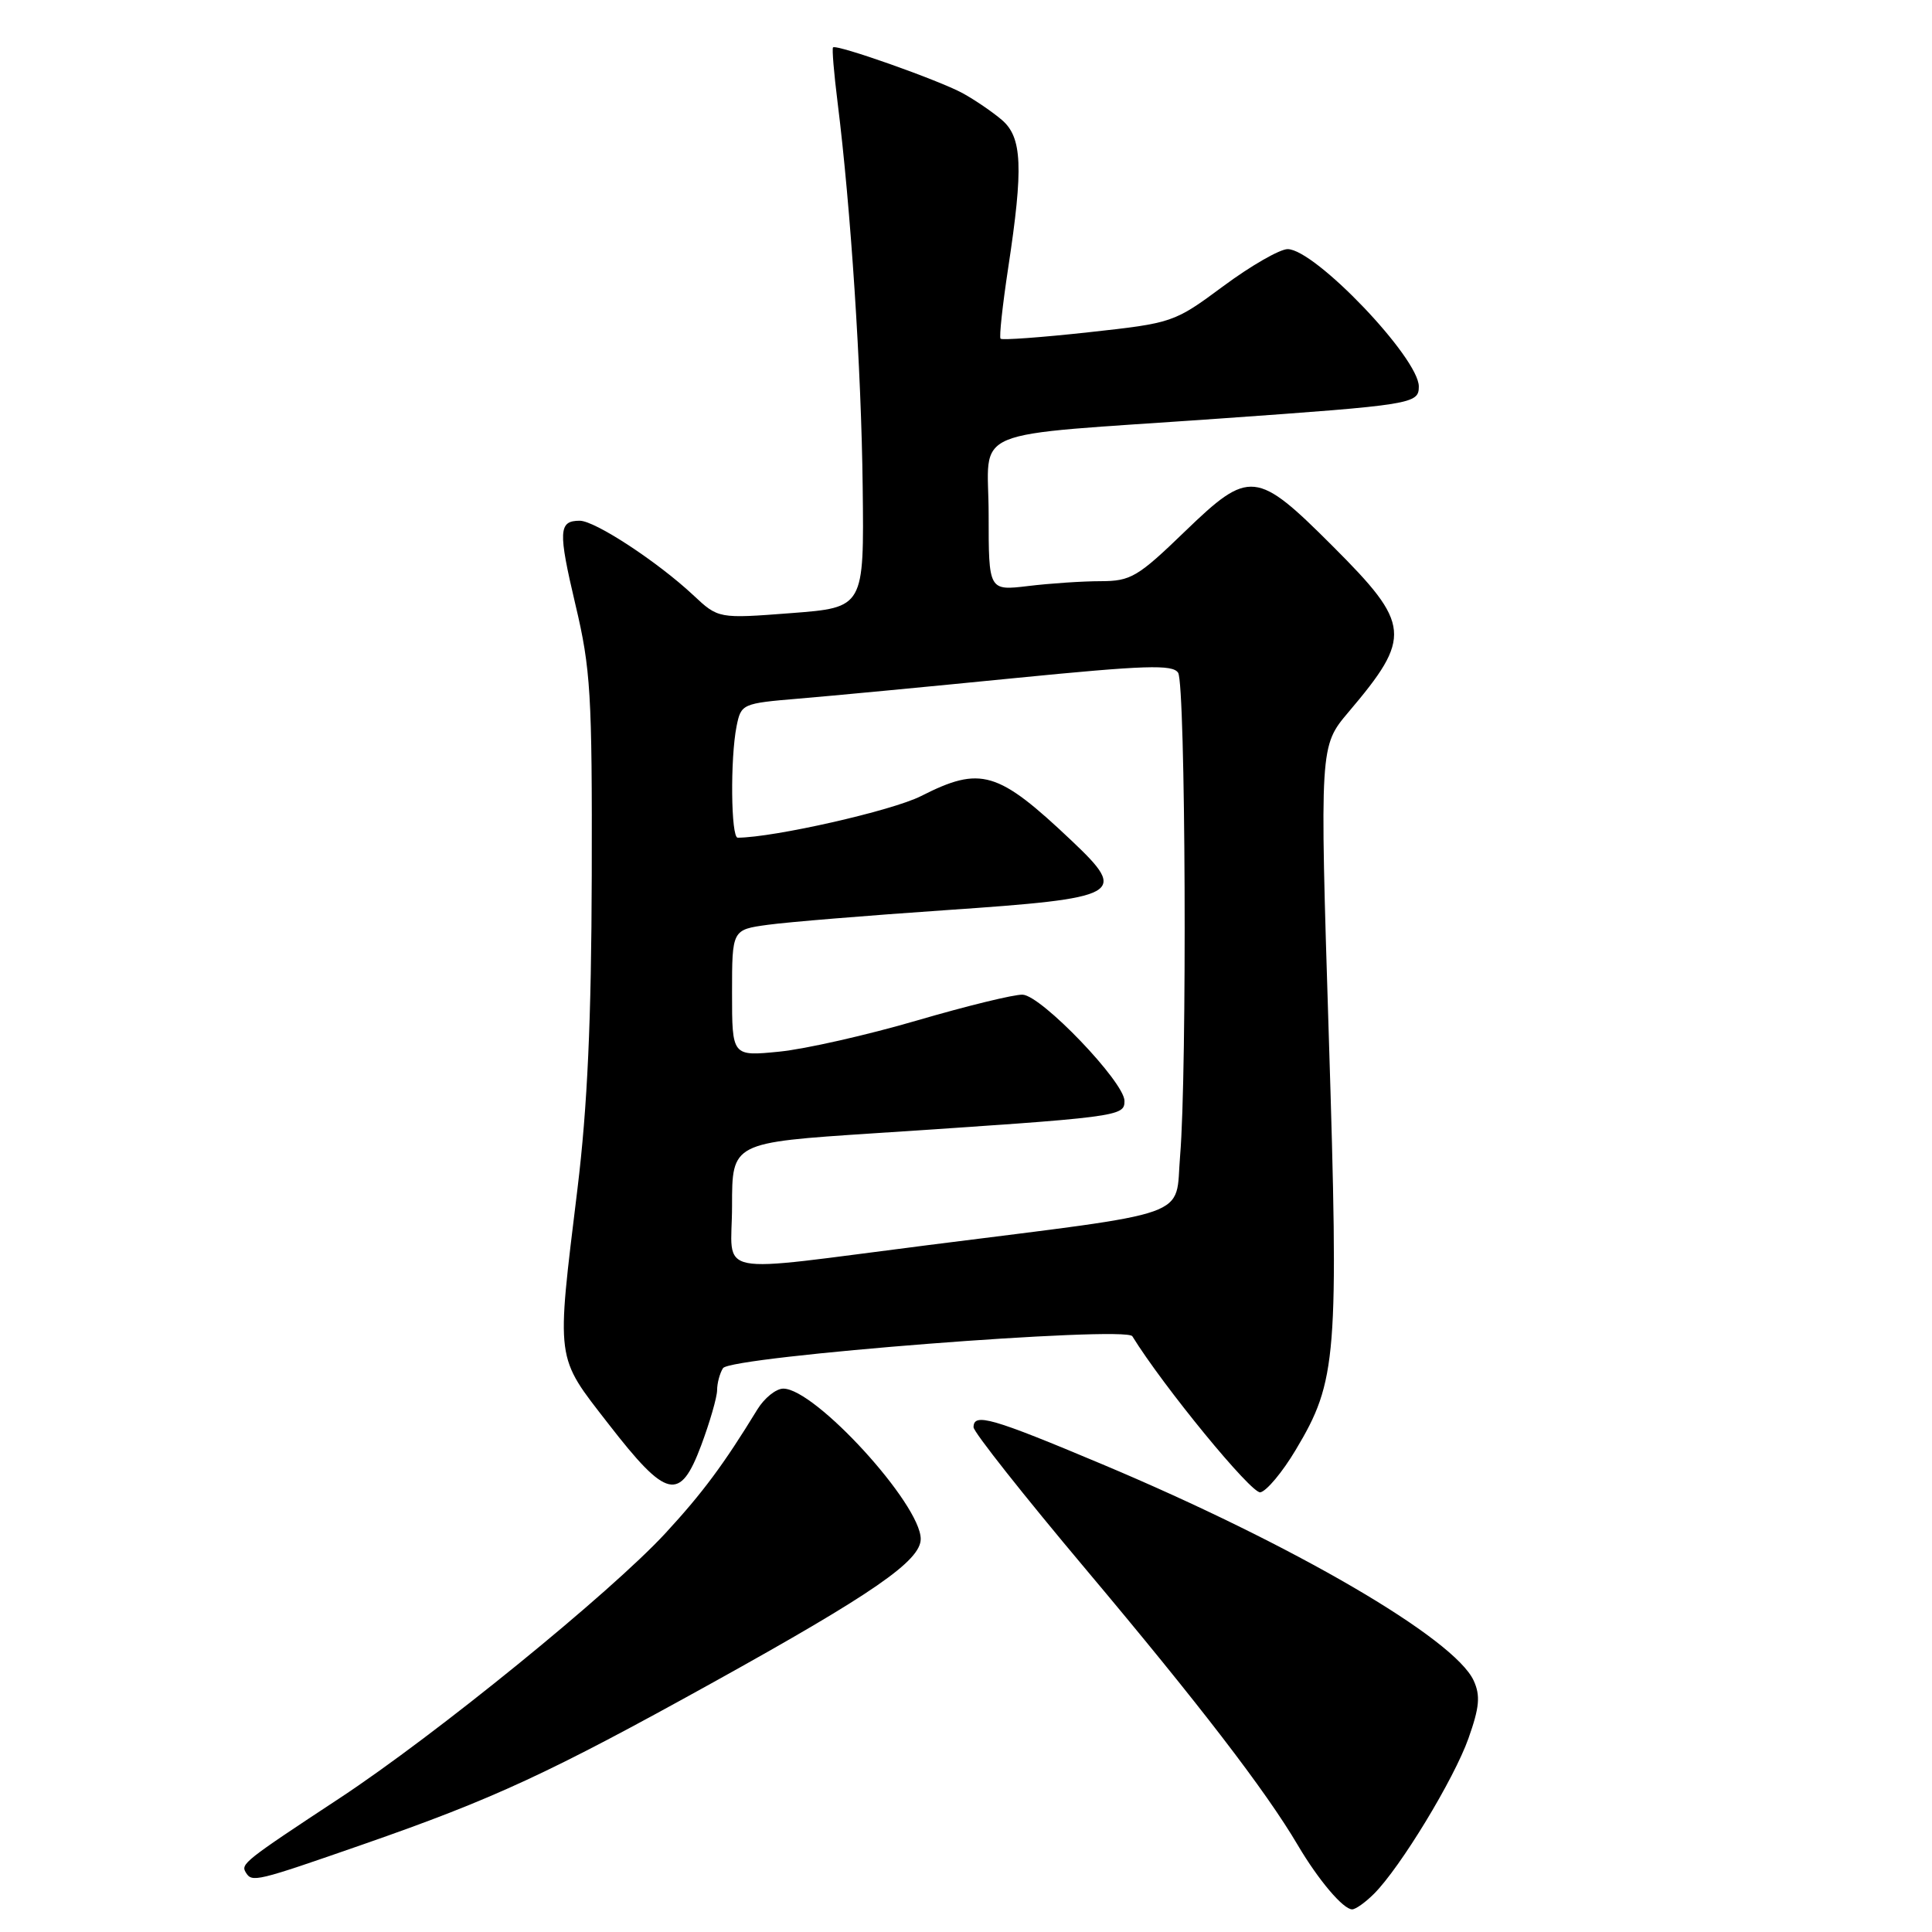<?xml version="1.0" encoding="UTF-8" standalone="no"?>
<!DOCTYPE svg PUBLIC "-//W3C//DTD SVG 1.1//EN" "http://www.w3.org/Graphics/SVG/1.1/DTD/svg11.dtd" >
<svg xmlns="http://www.w3.org/2000/svg" xmlns:xlink="http://www.w3.org/1999/xlink" version="1.1" viewBox="0 0 256 256">
 <g >
 <path fill="currentColor"
d=" M 182.06 250.94 C 185.56 247.44 192.66 235.75 194.58 230.34 C 196.04 226.22 196.18 224.68 195.27 222.69 C 192.72 217.11 171.40 204.68 146.12 194.05 C 131.38 187.85 129.00 187.17 129.00 189.12 C 129.00 189.74 135.67 198.18 143.82 207.87 C 158.87 225.77 167.71 237.27 171.97 244.50 C 174.69 249.11 177.98 253.00 179.17 253.00 C 179.63 253.00 180.93 252.07 182.06 250.94 Z  M 48.14 244.38 C 65.43 238.36 72.74 234.98 94.50 222.92 C 115.69 211.17 122.00 206.81 122.00 203.92 C 122.00 199.31 108.01 184.00 103.79 184.00 C 102.83 184.00 101.29 185.24 100.36 186.75 C 95.90 194.05 93.07 197.85 88.19 203.14 C 80.93 211.01 57.76 229.86 45.00 238.27 C 32.37 246.59 31.87 246.99 32.57 248.11 C 33.40 249.46 33.86 249.35 48.14 244.38 Z  M 171.70 192.10 C 177.16 182.97 177.41 179.90 176.07 137.18 C 174.87 98.87 174.87 98.87 178.68 94.36 C 187.13 84.39 186.97 82.75 176.61 72.39 C 166.49 62.27 165.56 62.17 157.05 70.38 C 150.75 76.47 149.84 77.00 145.85 77.01 C 143.46 77.01 139.14 77.30 136.25 77.65 C 131.00 78.28 131.00 78.28 131.00 68.20 C 131.00 56.38 127.43 57.87 161.50 55.47 C 187.22 53.65 188.00 53.52 188.00 51.21 C 188.00 47.43 174.26 33.04 170.62 33.01 C 169.59 33.01 165.76 35.20 162.12 37.90 C 155.55 42.76 155.42 42.80 144.22 44.03 C 138.01 44.71 132.77 45.09 132.58 44.88 C 132.38 44.67 132.84 40.45 133.59 35.50 C 135.62 22.17 135.45 18.20 132.75 15.89 C 131.51 14.83 129.18 13.24 127.56 12.35 C 124.36 10.61 110.84 5.83 110.38 6.28 C 110.23 6.44 110.50 9.70 110.98 13.53 C 112.73 27.52 114.13 48.88 114.31 64.50 C 114.50 80.50 114.50 80.50 104.85 81.24 C 95.19 81.98 95.19 81.98 91.85 78.85 C 87.12 74.43 78.84 69.00 76.82 69.00 C 74.01 69.00 73.94 70.34 76.25 80.13 C 78.27 88.63 78.47 91.97 78.41 116.00 C 78.36 135.16 77.84 146.65 76.52 157.50 C 73.70 180.65 73.55 179.56 80.62 188.67 C 88.35 198.64 90.09 199.05 92.91 191.52 C 94.06 188.44 95.01 185.15 95.02 184.21 C 95.02 183.27 95.38 181.95 95.80 181.29 C 96.79 179.73 149.17 175.65 150.04 177.06 C 154.15 183.72 165.82 197.95 167.00 197.74 C 167.82 197.59 169.94 195.06 171.70 192.10 Z  M 97.00 159.77 C 97.00 151.40 97.00 151.40 115.75 150.17 C 148.40 148.02 149.00 147.95 149.00 145.88 C 149.00 143.39 137.99 131.90 135.50 131.80 C 134.40 131.75 128.10 133.29 121.50 135.22 C 114.90 137.15 106.69 139.01 103.25 139.35 C 97.00 139.97 97.00 139.97 97.00 131.58 C 97.00 123.19 97.00 123.19 101.75 122.54 C 104.36 122.18 114.96 121.31 125.31 120.60 C 148.66 119.00 149.53 118.53 142.03 111.43 C 132.20 102.12 129.97 101.46 122.03 105.49 C 118.20 107.43 102.58 110.97 97.75 111.00 C 96.85 111.00 96.75 100.50 97.60 96.23 C 98.20 93.27 98.33 93.20 105.85 92.57 C 110.06 92.22 122.90 91.00 134.38 89.86 C 151.79 88.14 155.40 88.02 156.11 89.15 C 157.10 90.71 157.31 142.05 156.37 153.15 C 155.66 161.54 158.74 160.45 123.00 164.98 C 93.78 168.68 97.00 169.33 97.00 159.77 Z "/>
</g>
</svg>